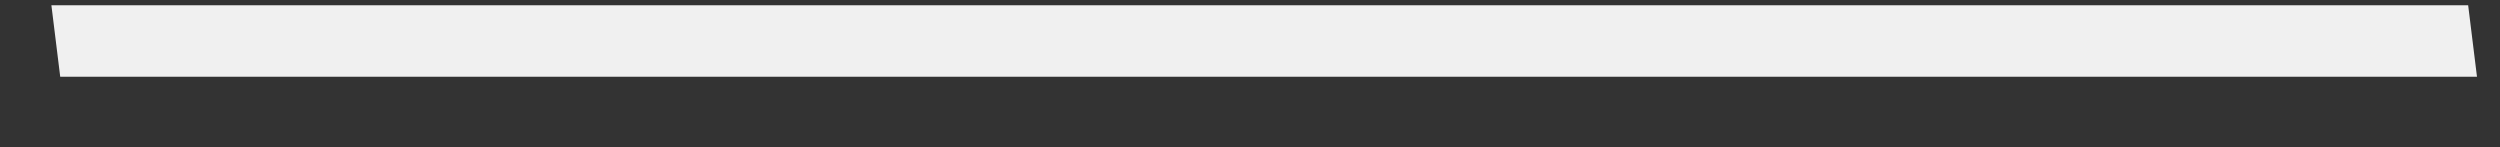 <?xml version="1.0" encoding="UTF-8" standalone="no"?><svg width='34' height='2' viewBox='0 0 34 2' fill='none' xmlns='http://www.w3.org/2000/svg'>
<rect x="0" y="0" width="34" height="2" fill="#333333" stroke="none"/>
<path d='M0.699 0.072L0.819 1.044H33.687L33.567 0.072H0.699Z' fill='#F0F0F0'/>
</svg>
